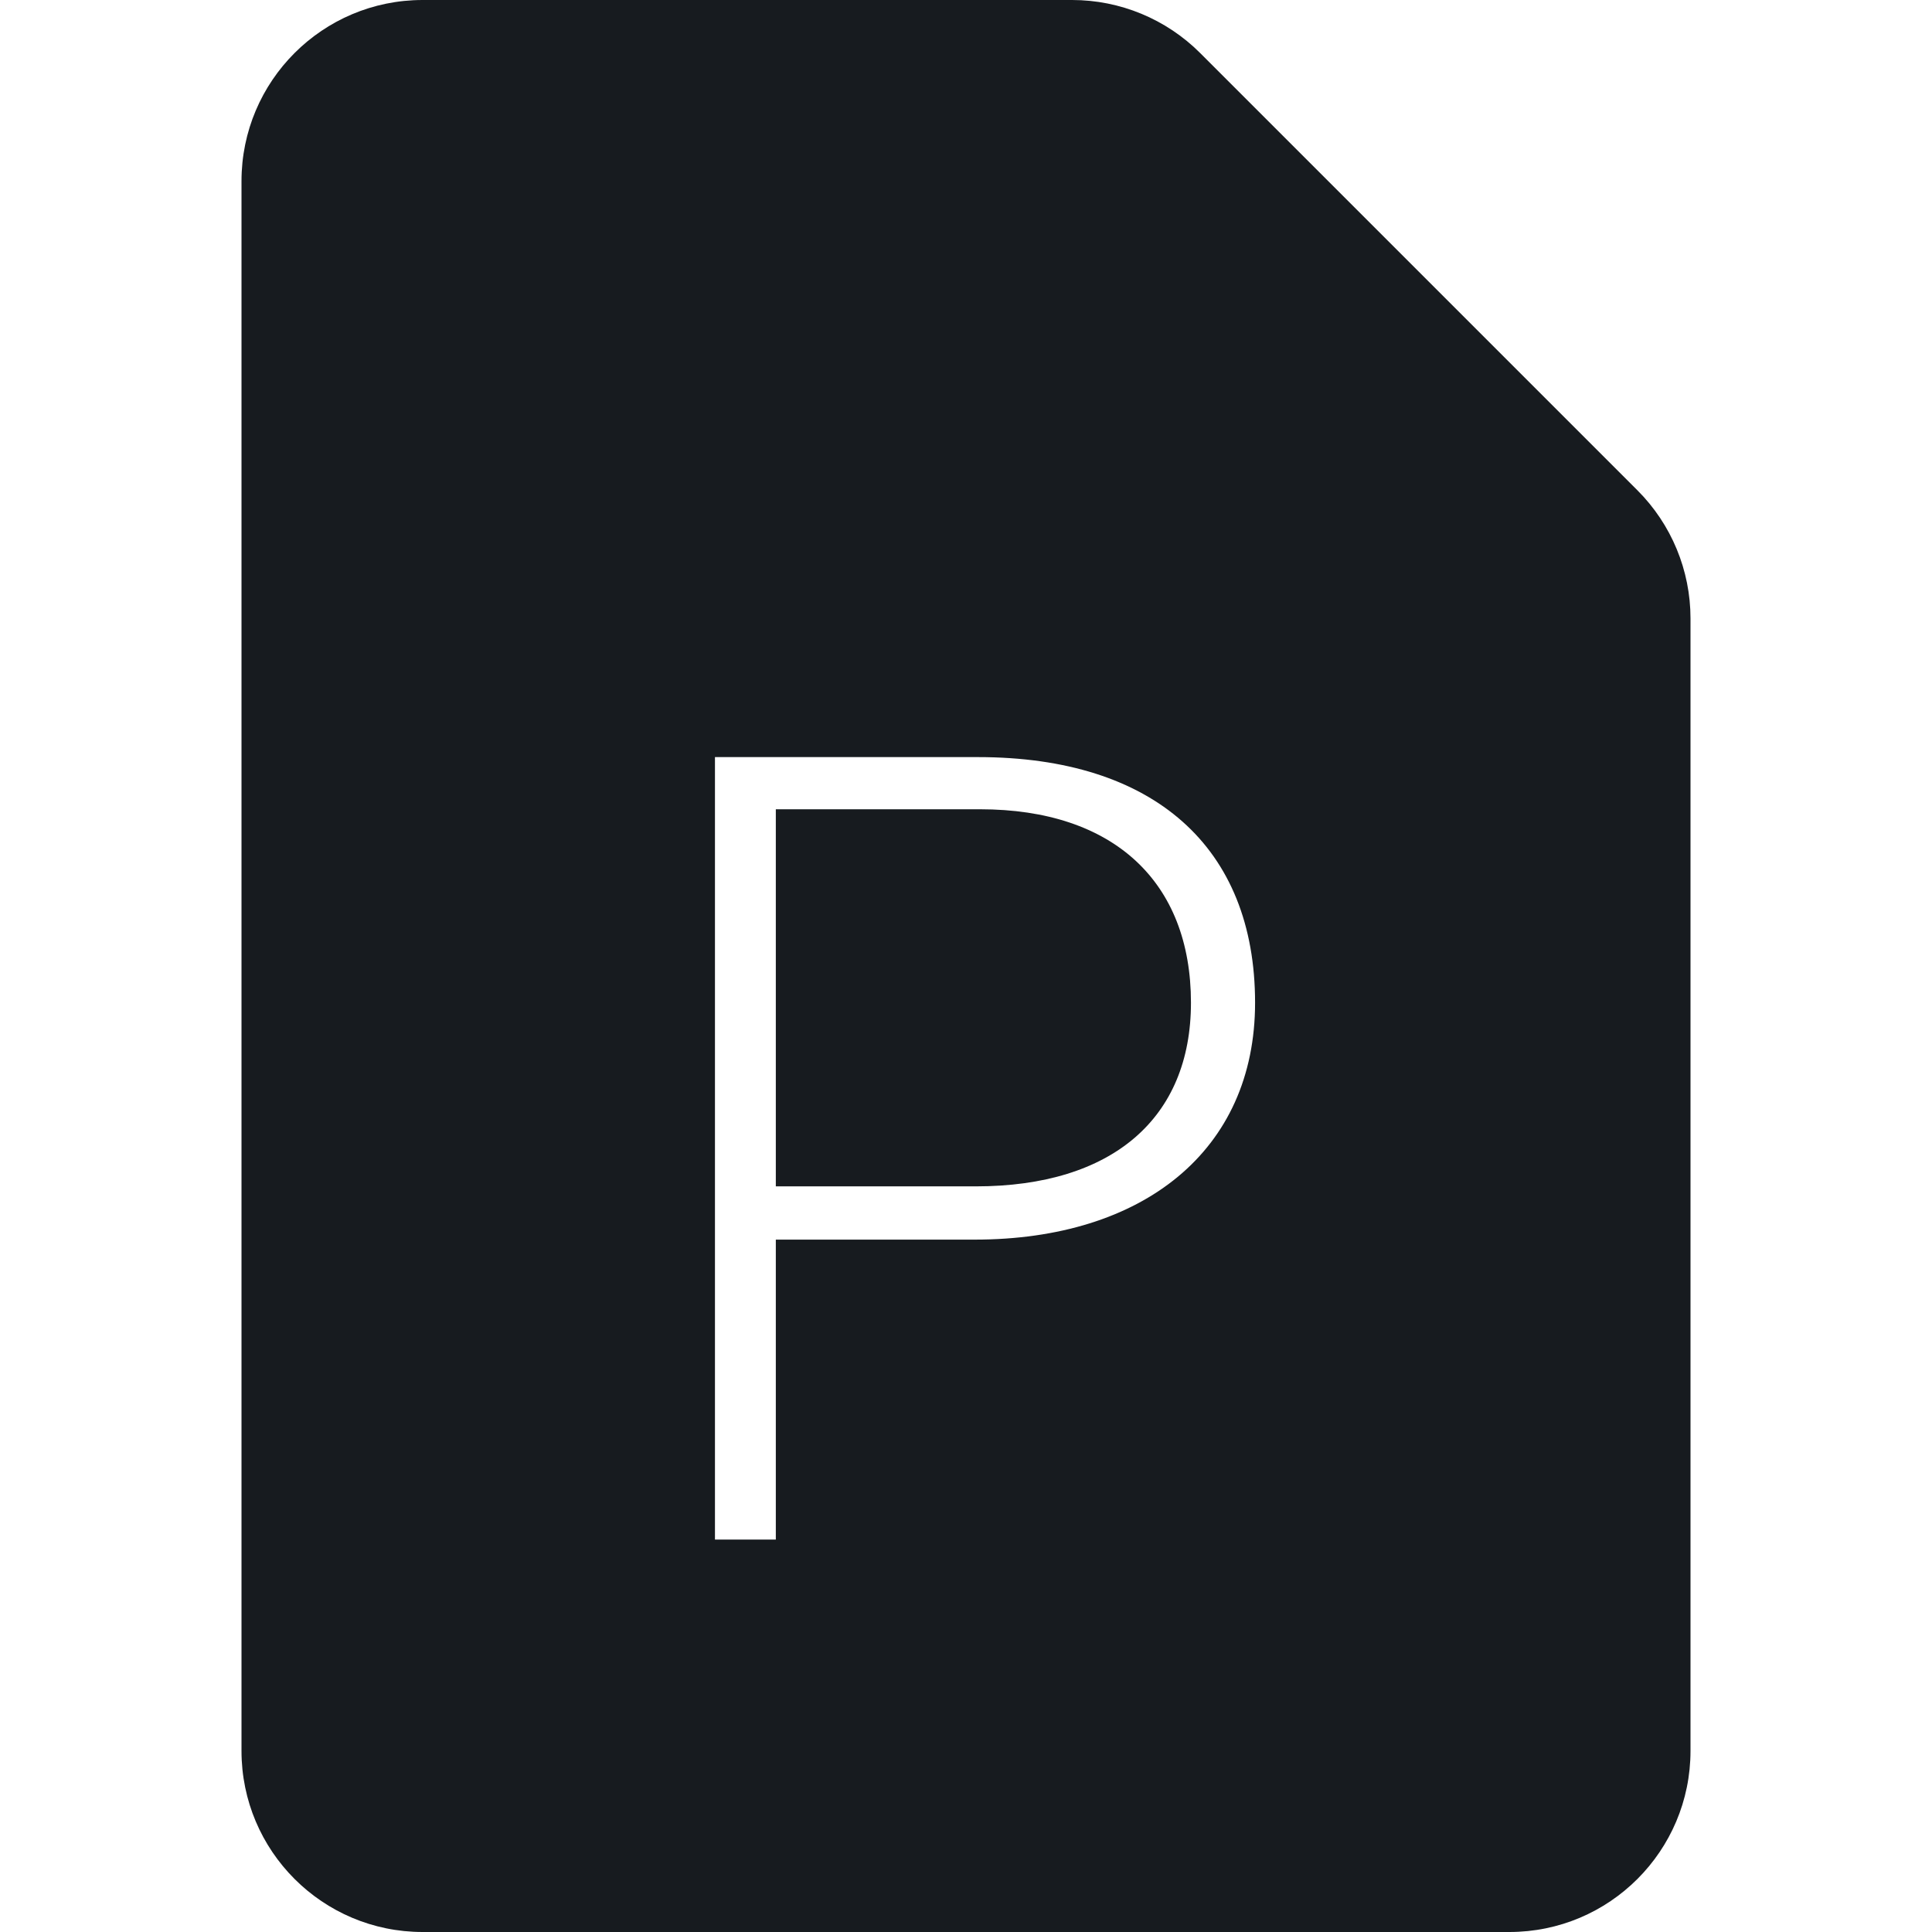 <?xml version="1.0" encoding="UTF-8"?>
<svg width="32px" height="32px" viewBox="0 0 32 32" version="1.1" xmlns="http://www.w3.org/2000/svg" xmlns:xlink="http://www.w3.org/1999/xlink">
    <!-- Generator: Sketch 60.1 (88133) - https://sketch.com -->
    <title>sources-and-media/file-powerpoint-active_32</title>
    <desc>Created with Sketch.</desc>
    <g id="sources-and-media/file-powerpoint-active_32" stroke="none" stroke-width="1" fill="none" fill-rule="evenodd">
        <path d="M17.757,0 L7,0 C5.343,0 4,1.343 4,3 L4,29 C4,30.657 5.343,32 7,32 L25,32 C26.657,32 28,30.657 28,29 L28,10.243 C28,9.447 27.684,8.684 27.121,8.121 L19.879,0.879 C19.316,0.316 18.553,0 17.757,0 Z M11.842,25.5 L11.842,12.54 L16.198,12.54 C19.114,12.54 20.788,14.034 20.788,16.608 C20.788,19.056 18.934,20.532 16.144,20.532 L12.85,20.532 L12.85,25.5 L11.842,25.5 Z M19.726,16.608 C19.726,14.61 18.448,13.404 16.234,13.404 L12.85,13.404 L12.85,19.65 L16.162,19.65 C18.43,19.65 19.726,18.516 19.726,16.608 Z" id="Shape" fill="#171B1F"></path>
    </g>
</svg>